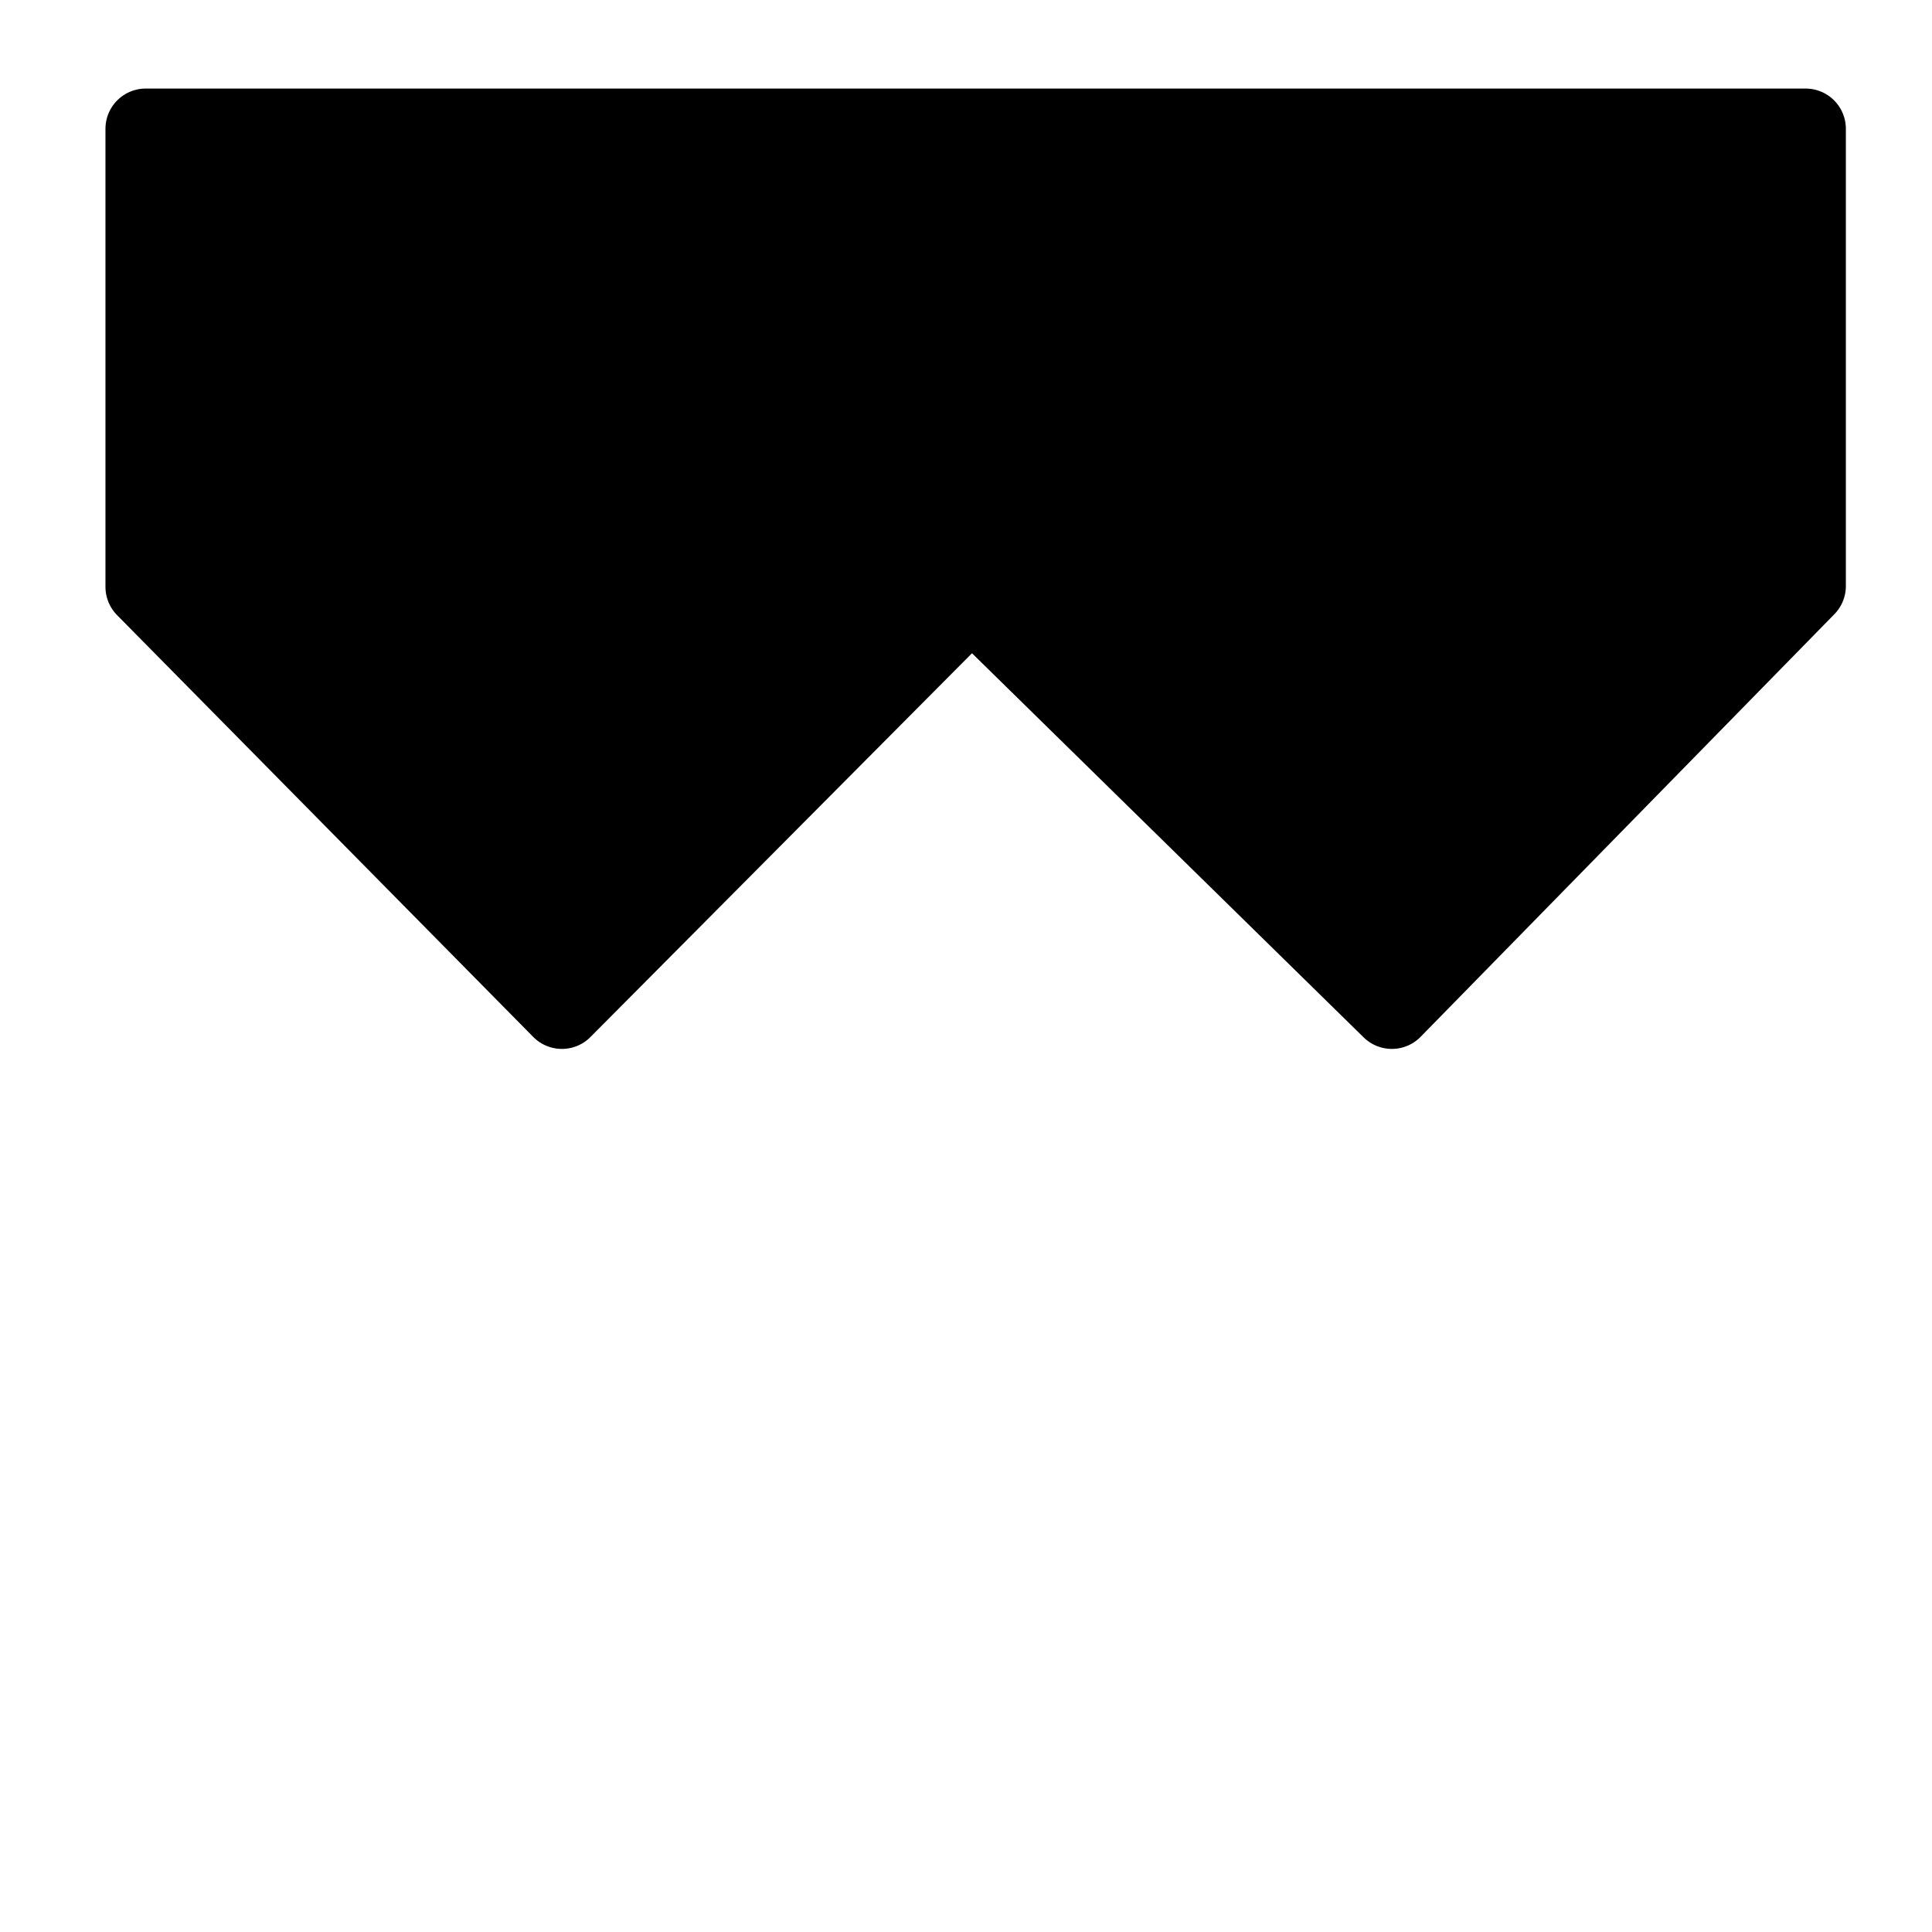 <?xml version="1.0" encoding="UTF-8"?>
<svg id="Layer_2" data-name="Layer 2" xmlns="http://www.w3.org/2000/svg" viewBox="0 0 24 24">
  <defs>
    <style>
      .cls-1 {
        fill: #000;
        stroke: #000;
        stroke-linecap: round;
        stroke-linejoin: round;
      }
    </style>
  </defs>
  <polygon class="cls-1" points="1.81 7.29 6.98 12.53 12.07 7.41 17.29 12.53 22.43 7.28 22.43 1.6 1.81 1.6 1.81 7.29"/>
</svg>